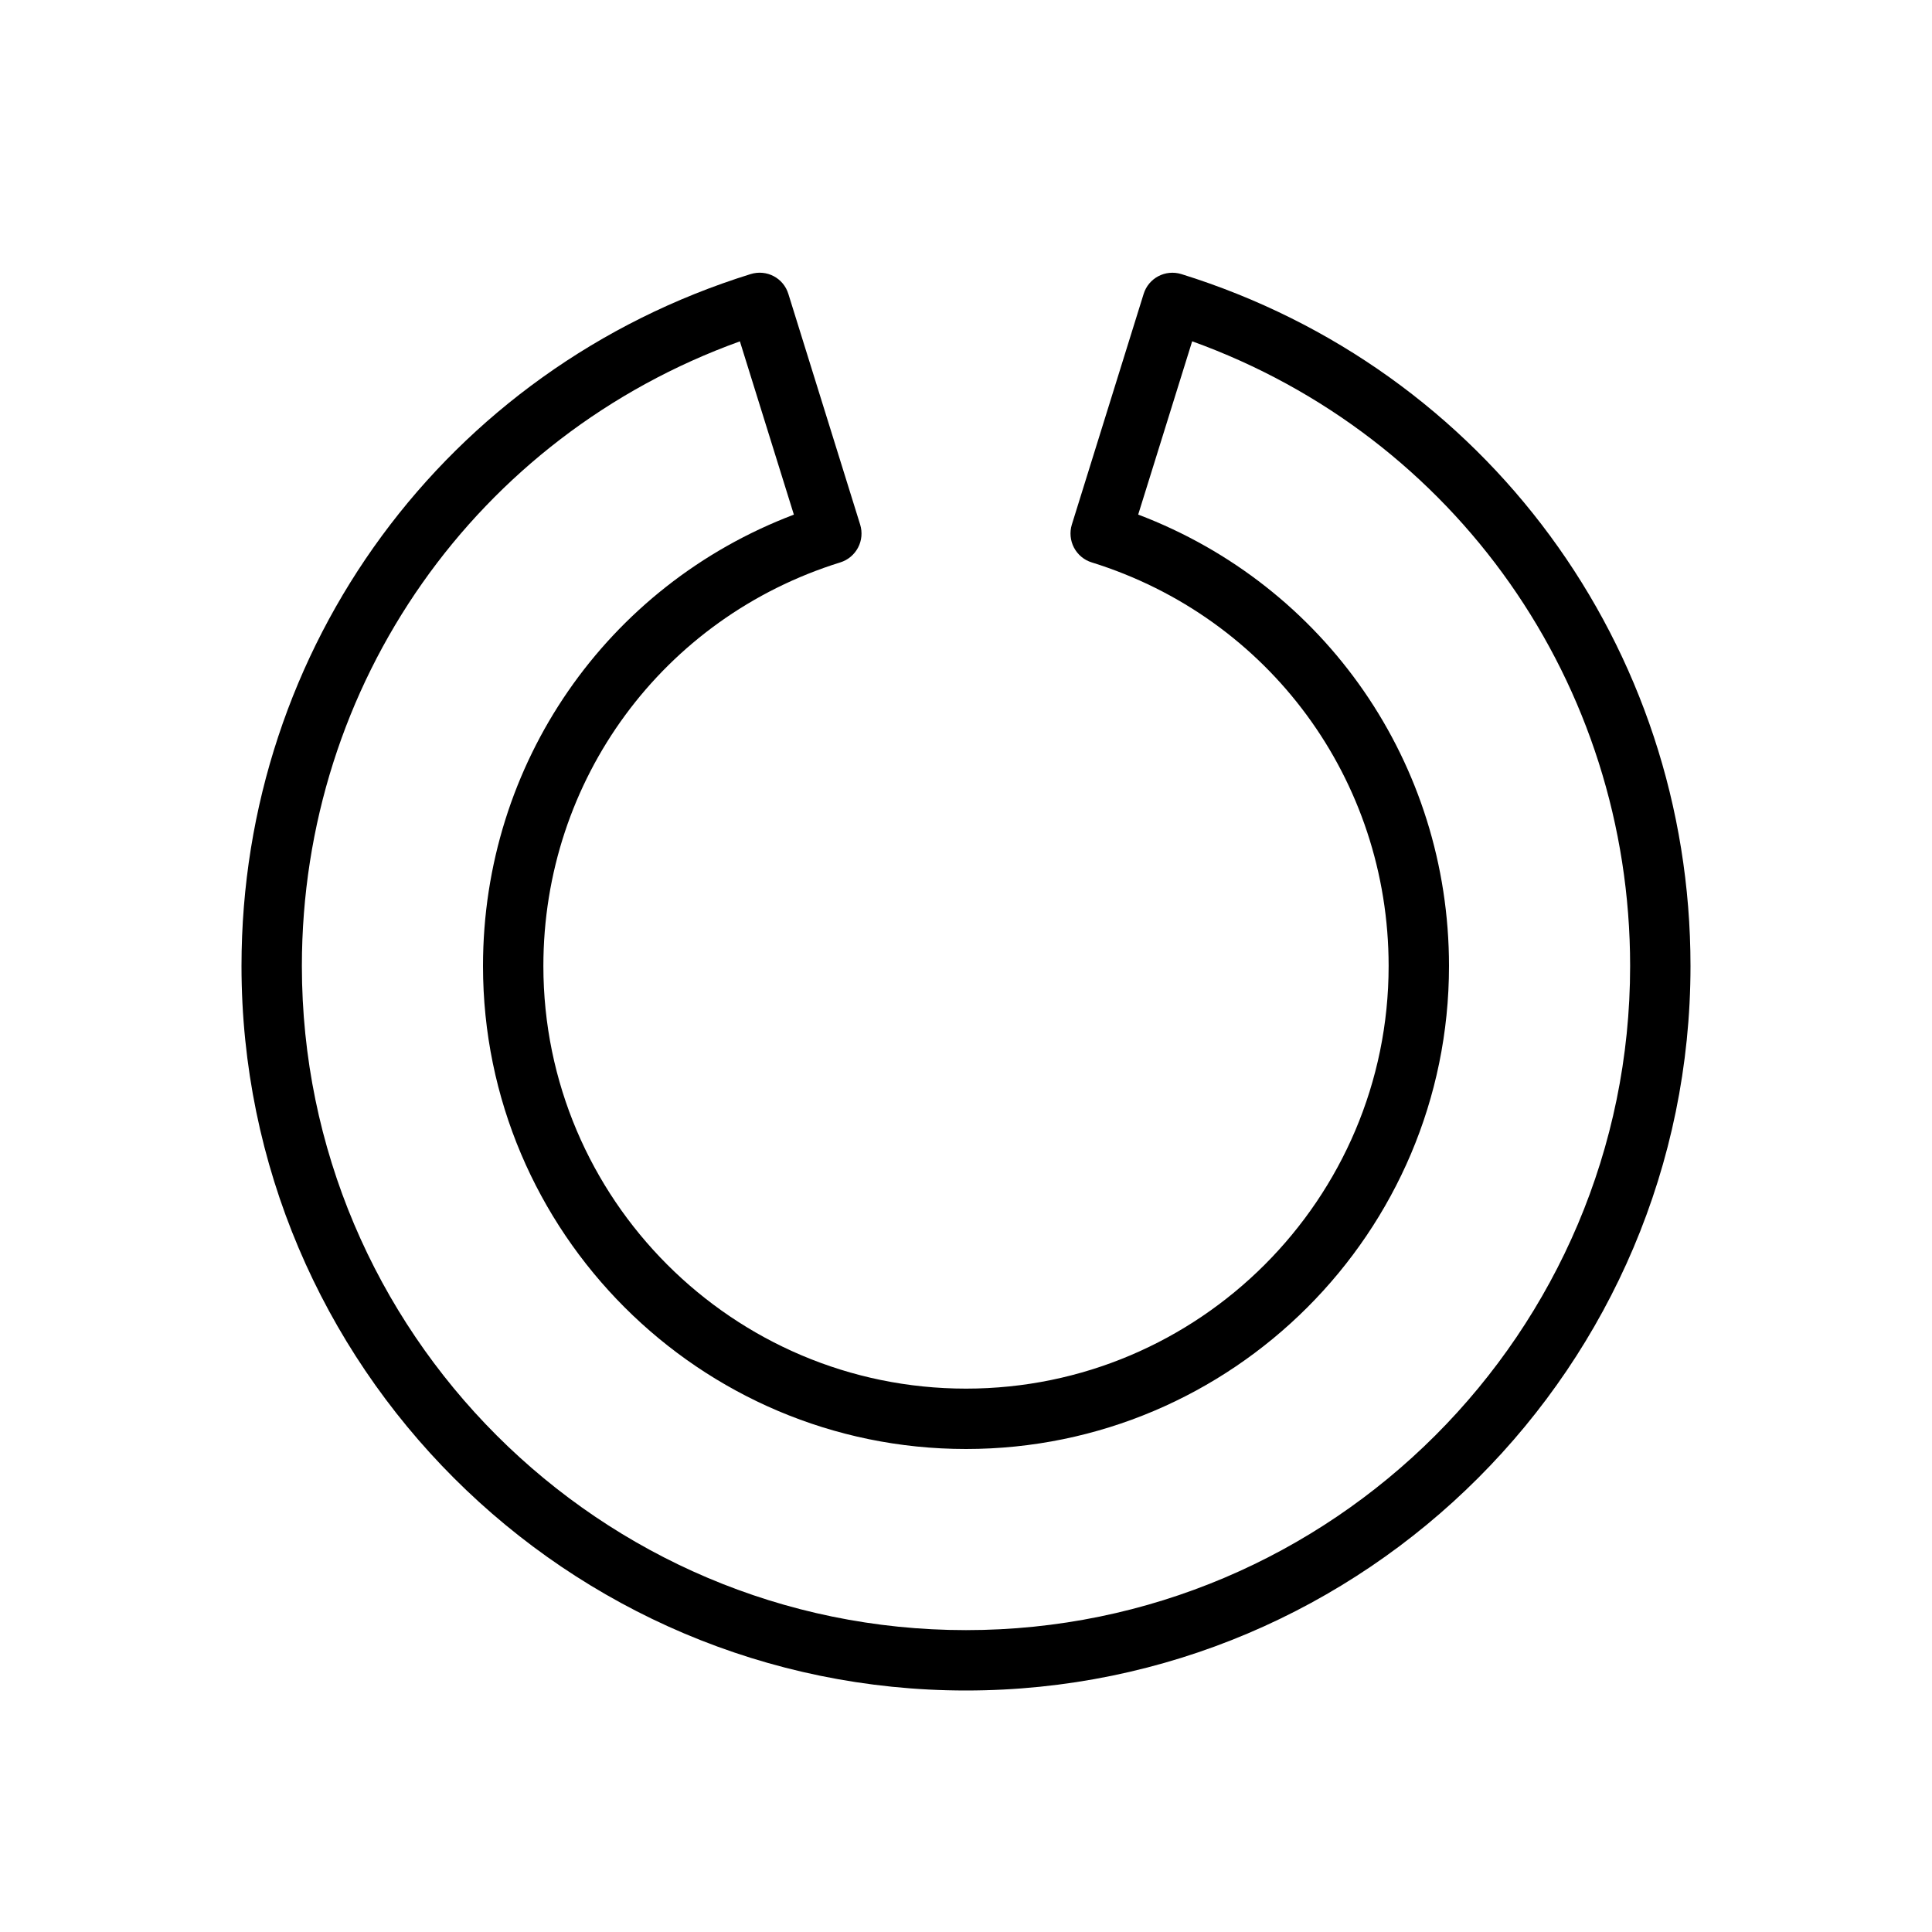<svg version="1.1" xmlns="http://www.w3.org/2000/svg" width="32" height="32" viewBox="0 0 32 32">
<title>circle-o-notch</title>
<path d="M19.568 4.54c-0.267-0.082-0.545 0.066-0.626 0.329l-1.189 3.82c-0.039 0.127-0.026 0.264 0.035 0.381 0.062 0.117 0.167 0.206 0.294 0.245 2.941 0.915 4.918 3.602 4.918 6.685 0 3.86-3.141 7-7 7s-7-3.14-7-7c0-3.083 1.977-5.77 4.918-6.685 0.127-0.039 0.232-0.128 0.294-0.245s0.074-0.255 0.035-0.381l-1.189-3.82c-0.081-0.264-0.358-0.412-0.626-0.329-5.043 1.568-8.432 6.174-8.432 11.46 0 6.617 5.383 12 12 12s12-5.383 12-12c0-5.286-3.389-9.892-8.432-11.46zM16 27c-6.065 0-11-4.935-11-11 0-4.679 2.895-8.775 7.255-10.346l0.894 2.87c-3.1 1.176-5.149 4.12-5.149 7.476 0 4.411 3.589 8 8 8s8-3.589 8-8c0-3.356-2.049-6.3-5.148-7.477l0.894-2.87c4.359 1.572 7.254 5.668 7.254 10.347 0 6.065-4.935 11-11 11z"></path>
</svg>
